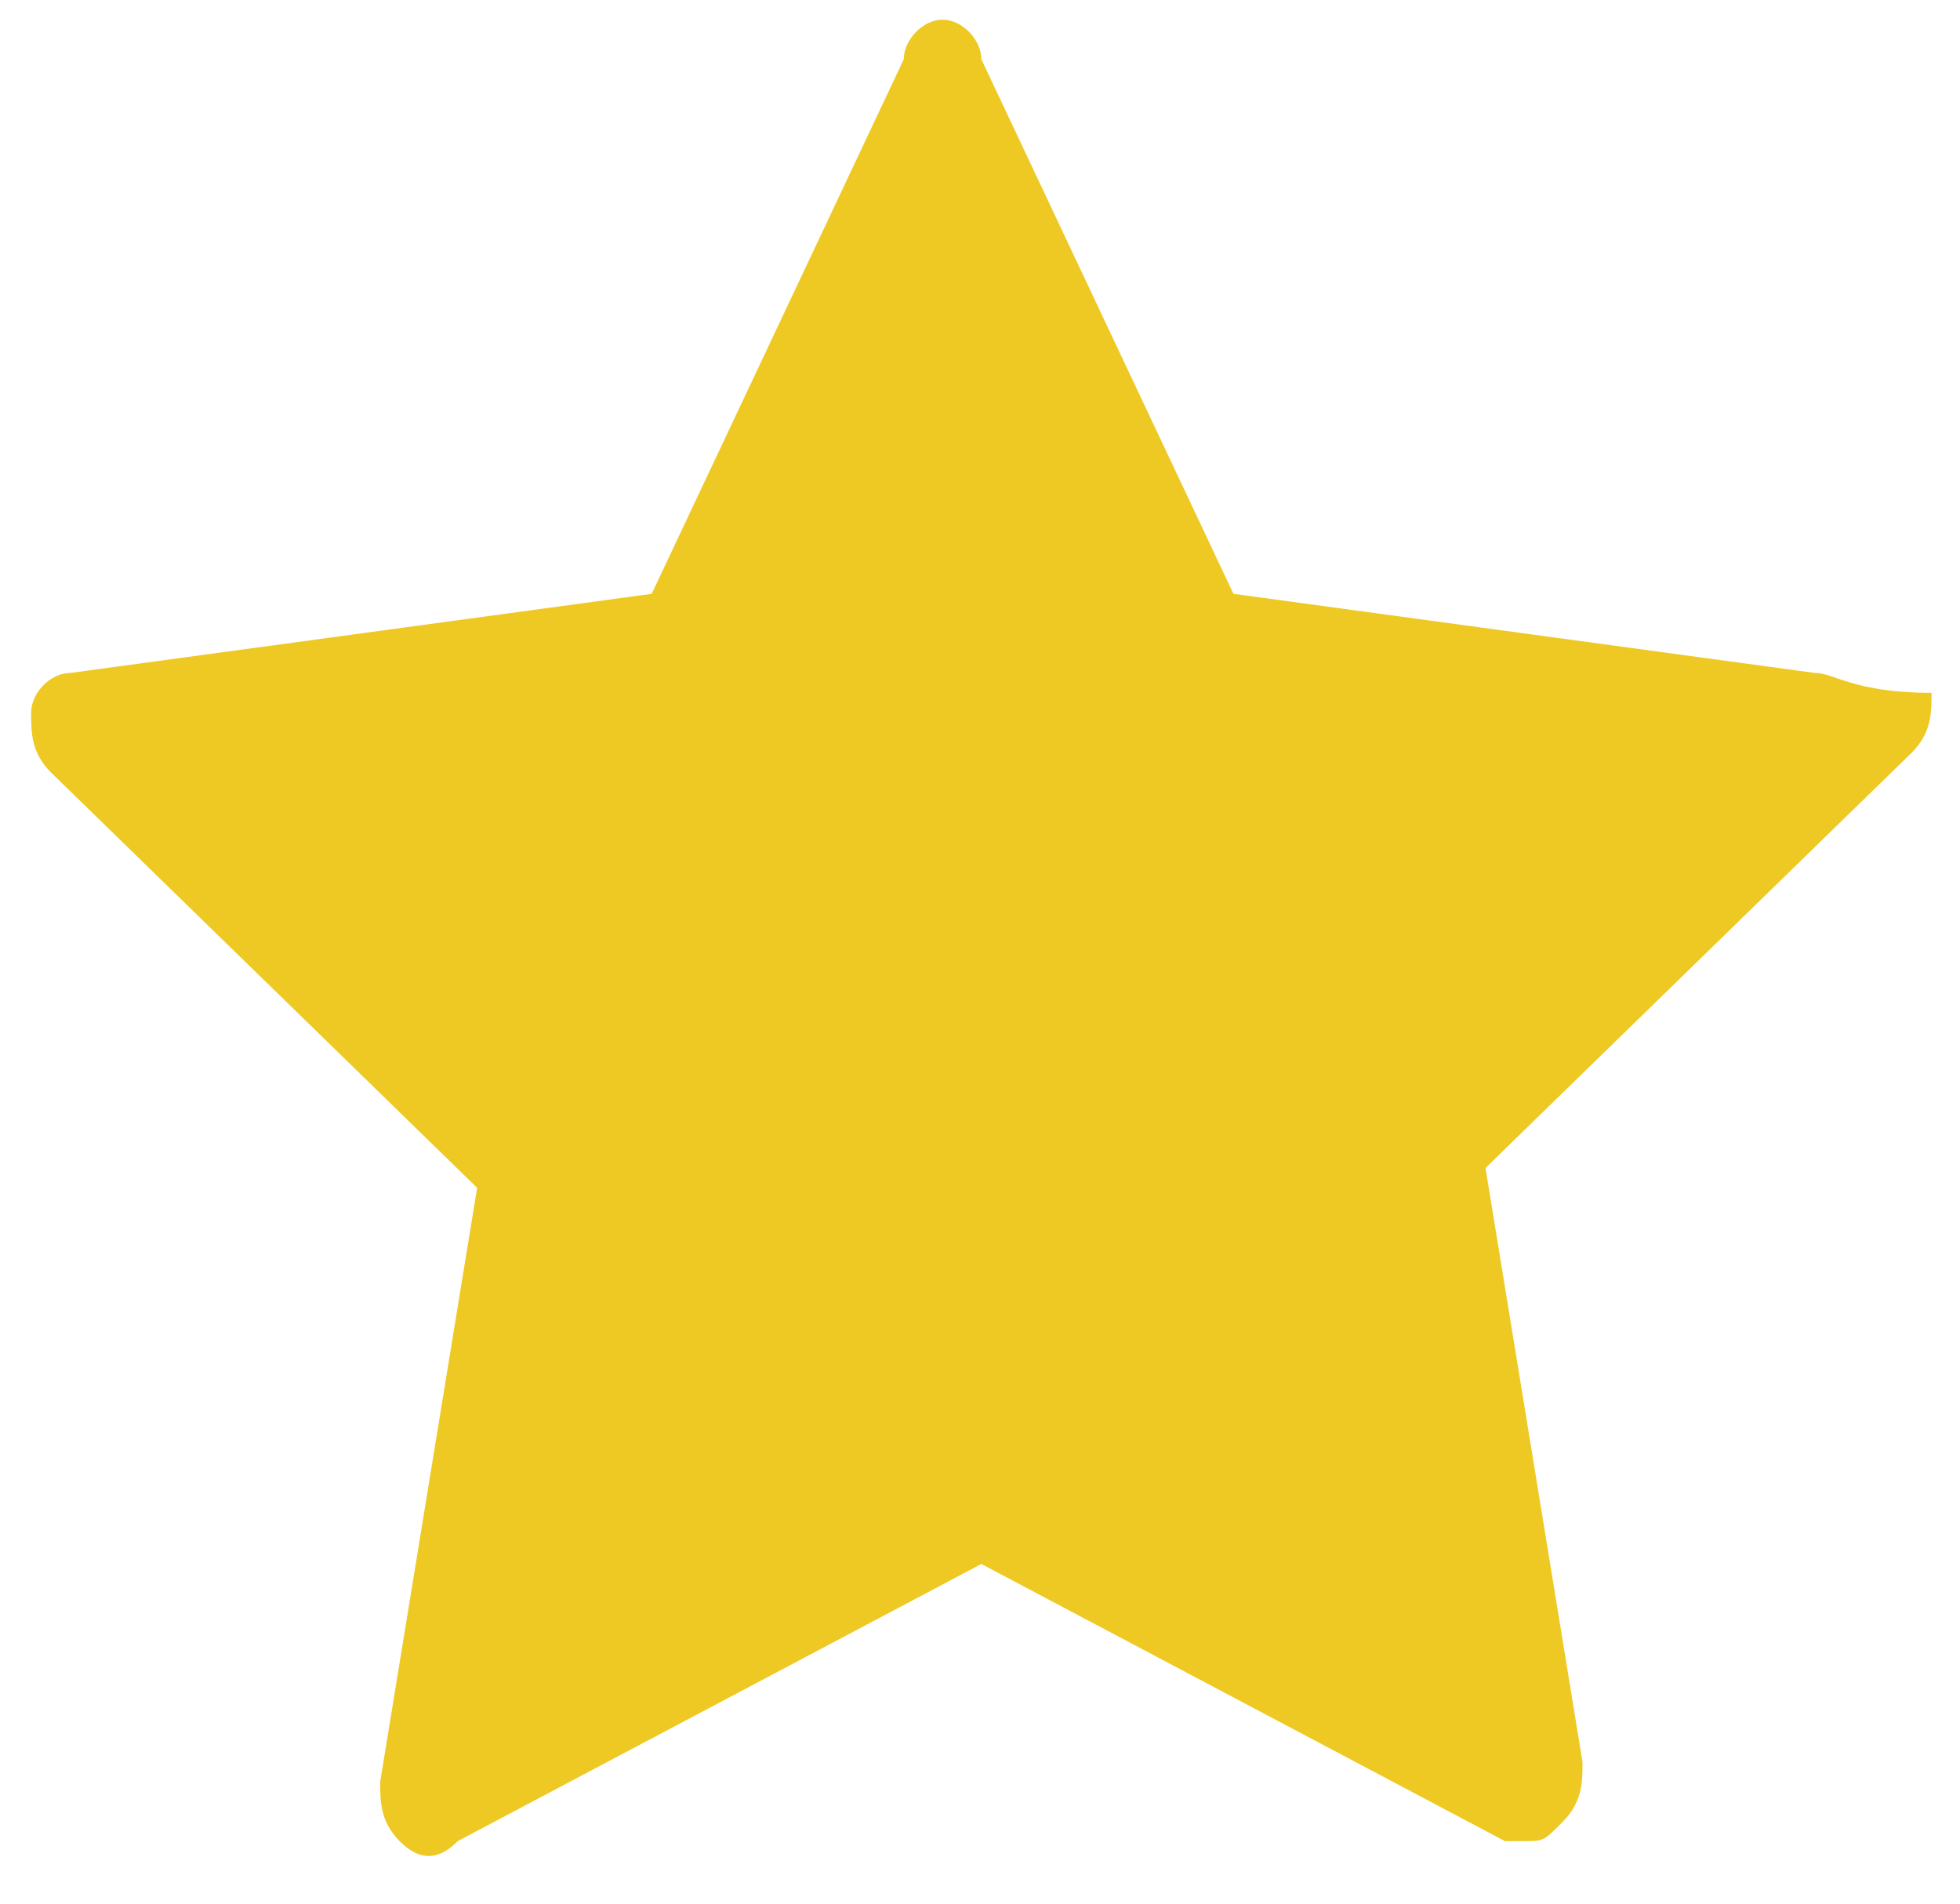 <svg width="35" height="34" viewBox="0 0 35 34" fill="none" xmlns="http://www.w3.org/2000/svg">
<path d="M32.414 12.02L22.026 10.606L17.524 1.058C17.524 0.705 17.178 0.351 16.831 0.351C16.485 0.351 16.139 0.705 16.139 1.058L11.637 10.606L1.248 12.02C0.902 12.02 0.556 12.374 0.556 12.727C0.556 13.081 0.556 13.435 0.902 13.788L8.52 21.214L6.789 31.823C6.789 32.176 6.789 32.53 7.135 32.883C7.481 33.237 7.828 33.237 8.174 32.883L17.524 27.933L26.874 32.883H27.22C27.566 32.883 27.566 32.883 27.913 32.53C28.259 32.176 28.259 31.823 28.259 31.469L26.527 20.861L34.146 13.435C34.492 13.081 34.492 12.727 34.492 12.374C33.107 12.374 32.761 12.02 32.414 12.02Z" fill="#EFC923"/>
</svg>

